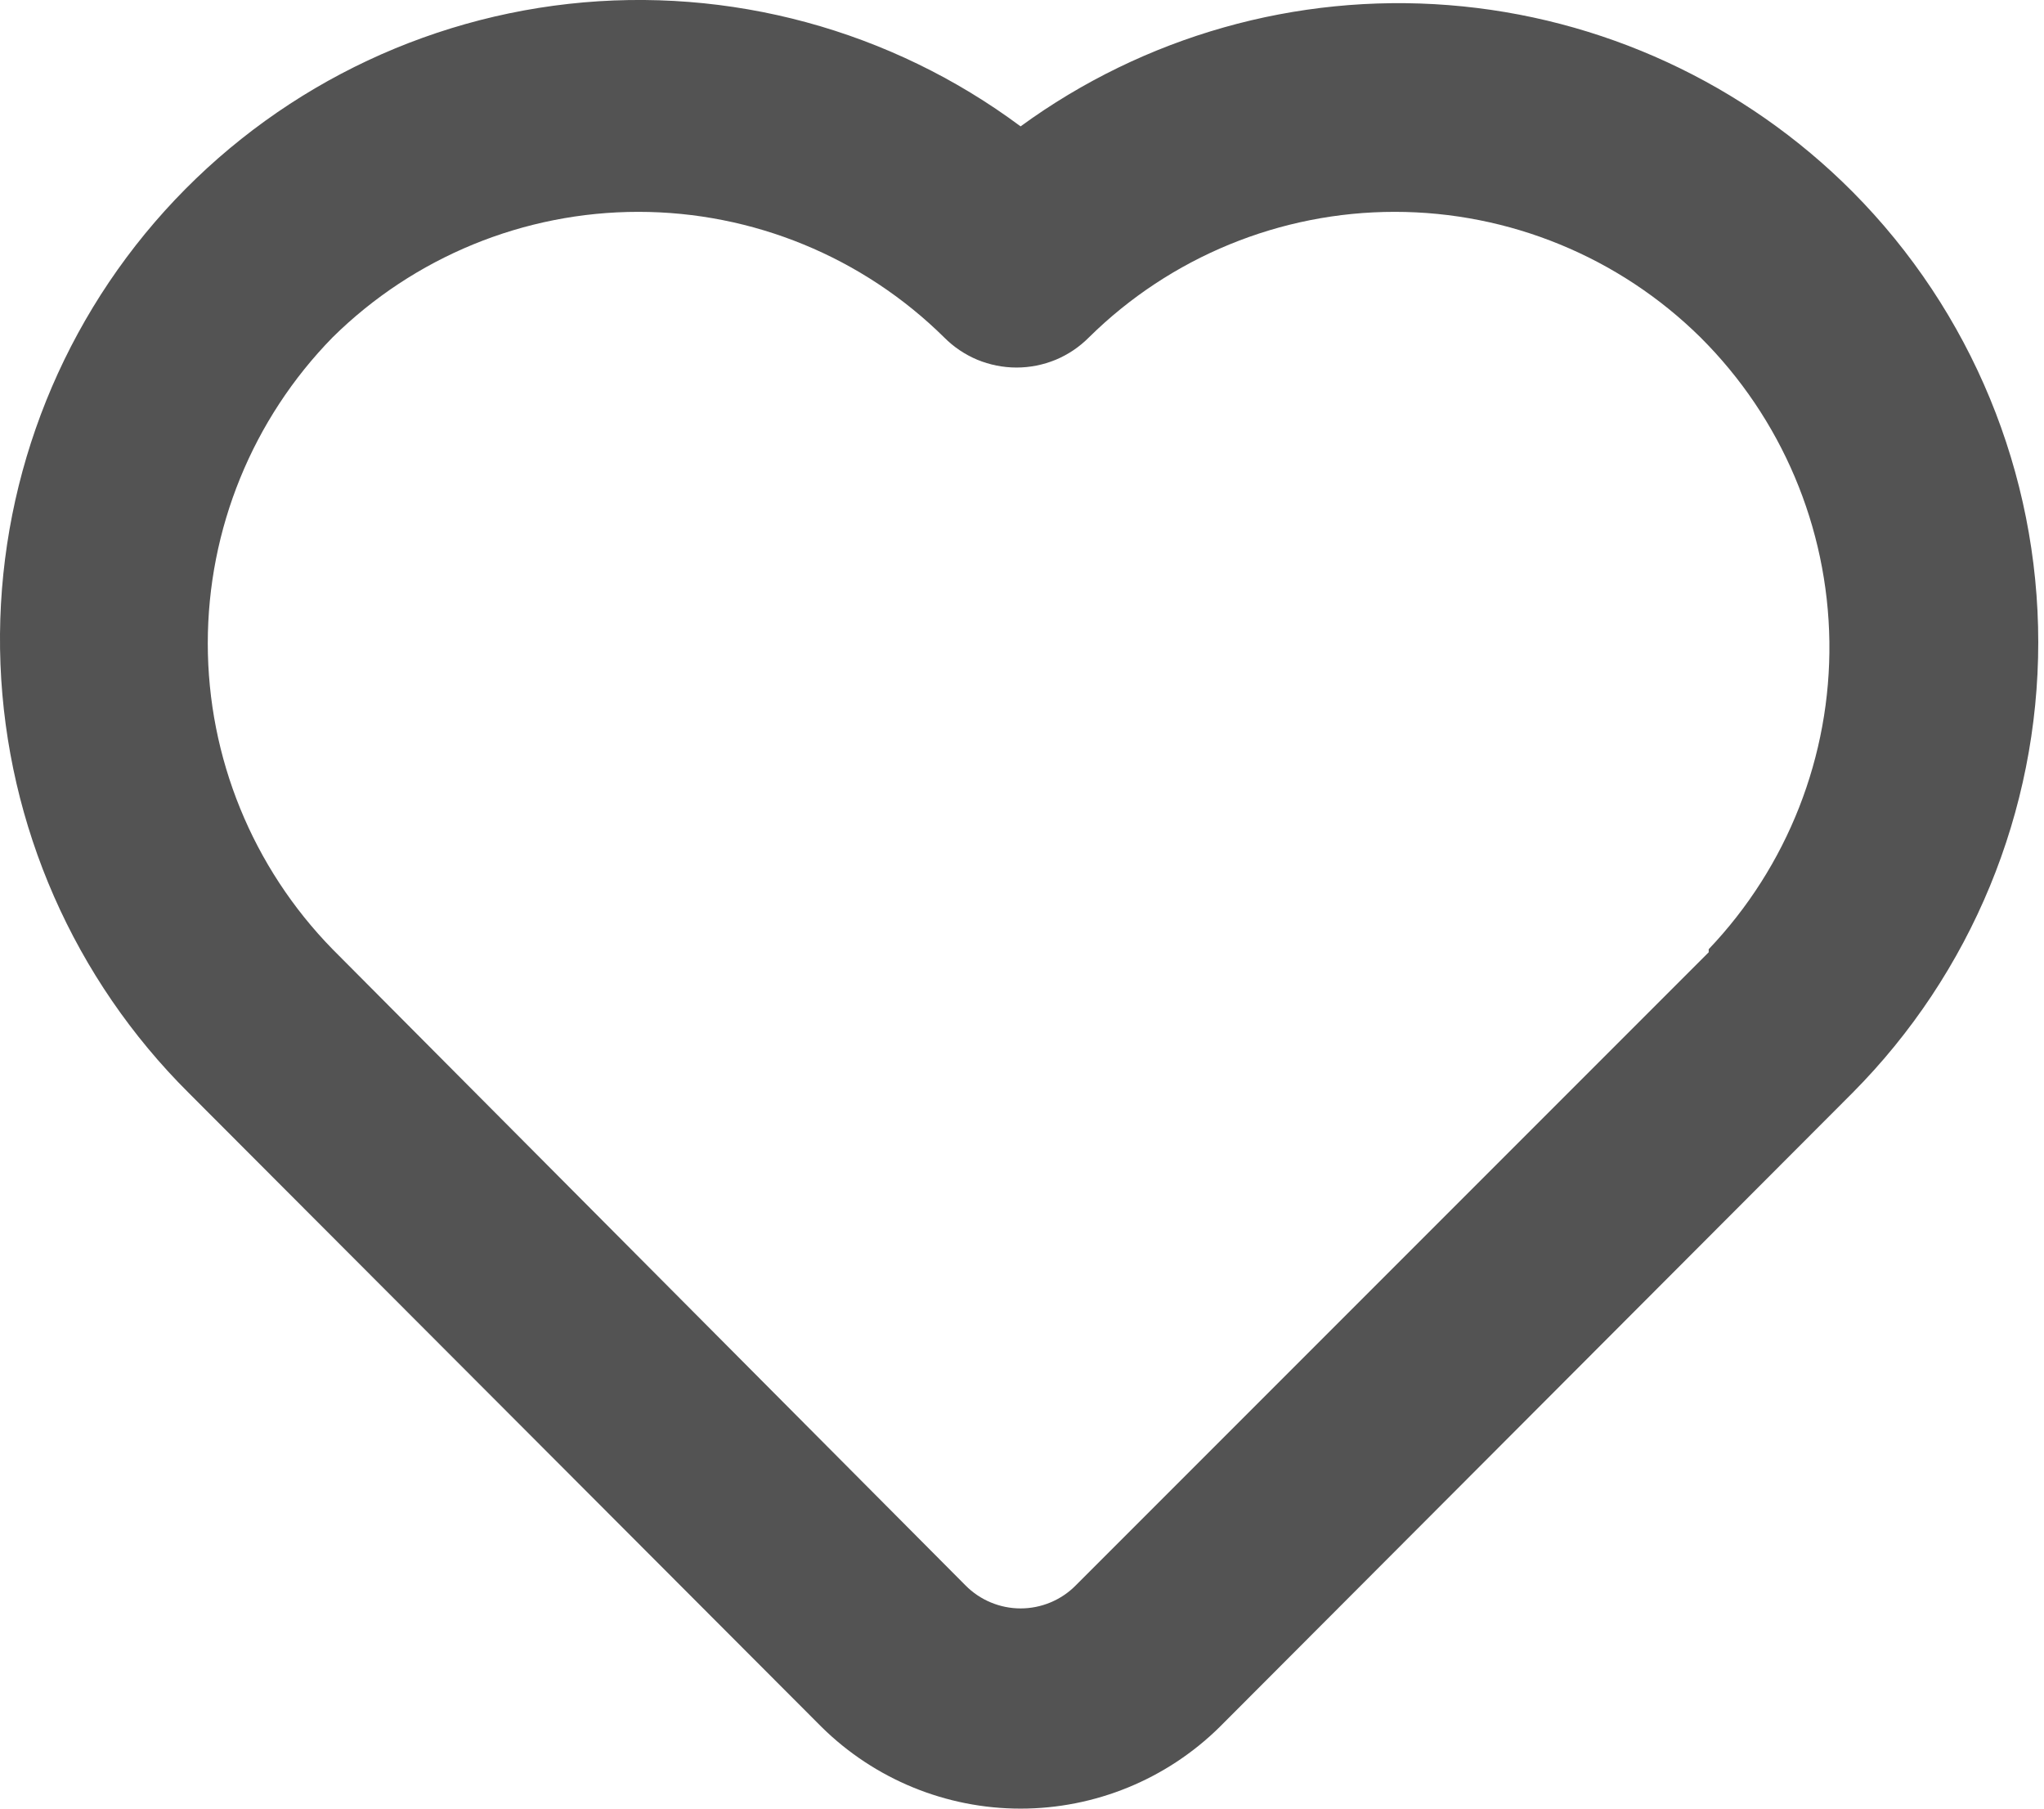 <svg width="26" height="23" viewBox="0 0 26 23" fill="none" xmlns="http://www.w3.org/2000/svg">
<path d="M23.563 2.437C22.189 1.058 20.367 0.217 18.426 0.065C16.486 -0.087 14.555 0.46 12.982 1.607C11.332 0.38 9.279 -0.177 7.235 0.049C5.192 0.276 3.31 1.268 1.968 2.826C0.627 4.385 -0.074 6.393 0.006 8.448C0.087 10.502 0.943 12.45 2.401 13.899L10.454 21.965C11.128 22.628 12.036 23 12.982 23C13.928 23 14.837 22.628 15.511 21.965L23.563 13.899C25.077 12.376 25.927 10.316 25.927 8.168C25.927 6.02 25.077 3.96 23.563 2.437V2.437ZM21.735 12.11L13.683 20.162C13.591 20.255 13.482 20.328 13.362 20.378C13.242 20.428 13.113 20.454 12.982 20.454C12.852 20.454 12.723 20.428 12.603 20.378C12.483 20.328 12.374 20.255 12.282 20.162L4.23 12.071C3.213 11.031 2.643 9.635 2.643 8.181C2.643 6.727 3.213 5.33 4.23 4.291C5.266 3.268 6.664 2.694 8.12 2.694C9.576 2.694 10.974 3.268 12.01 4.291C12.13 4.412 12.274 4.509 12.432 4.575C12.59 4.64 12.759 4.674 12.931 4.674C13.102 4.674 13.271 4.64 13.429 4.575C13.587 4.509 13.731 4.412 13.851 4.291C14.887 3.268 16.285 2.694 17.741 2.694C19.197 2.694 20.595 3.268 21.631 4.291C22.662 5.317 23.25 6.705 23.27 8.16C23.289 9.614 22.738 11.018 21.735 12.071V12.11Z" fill="#535353"/>
</svg>
